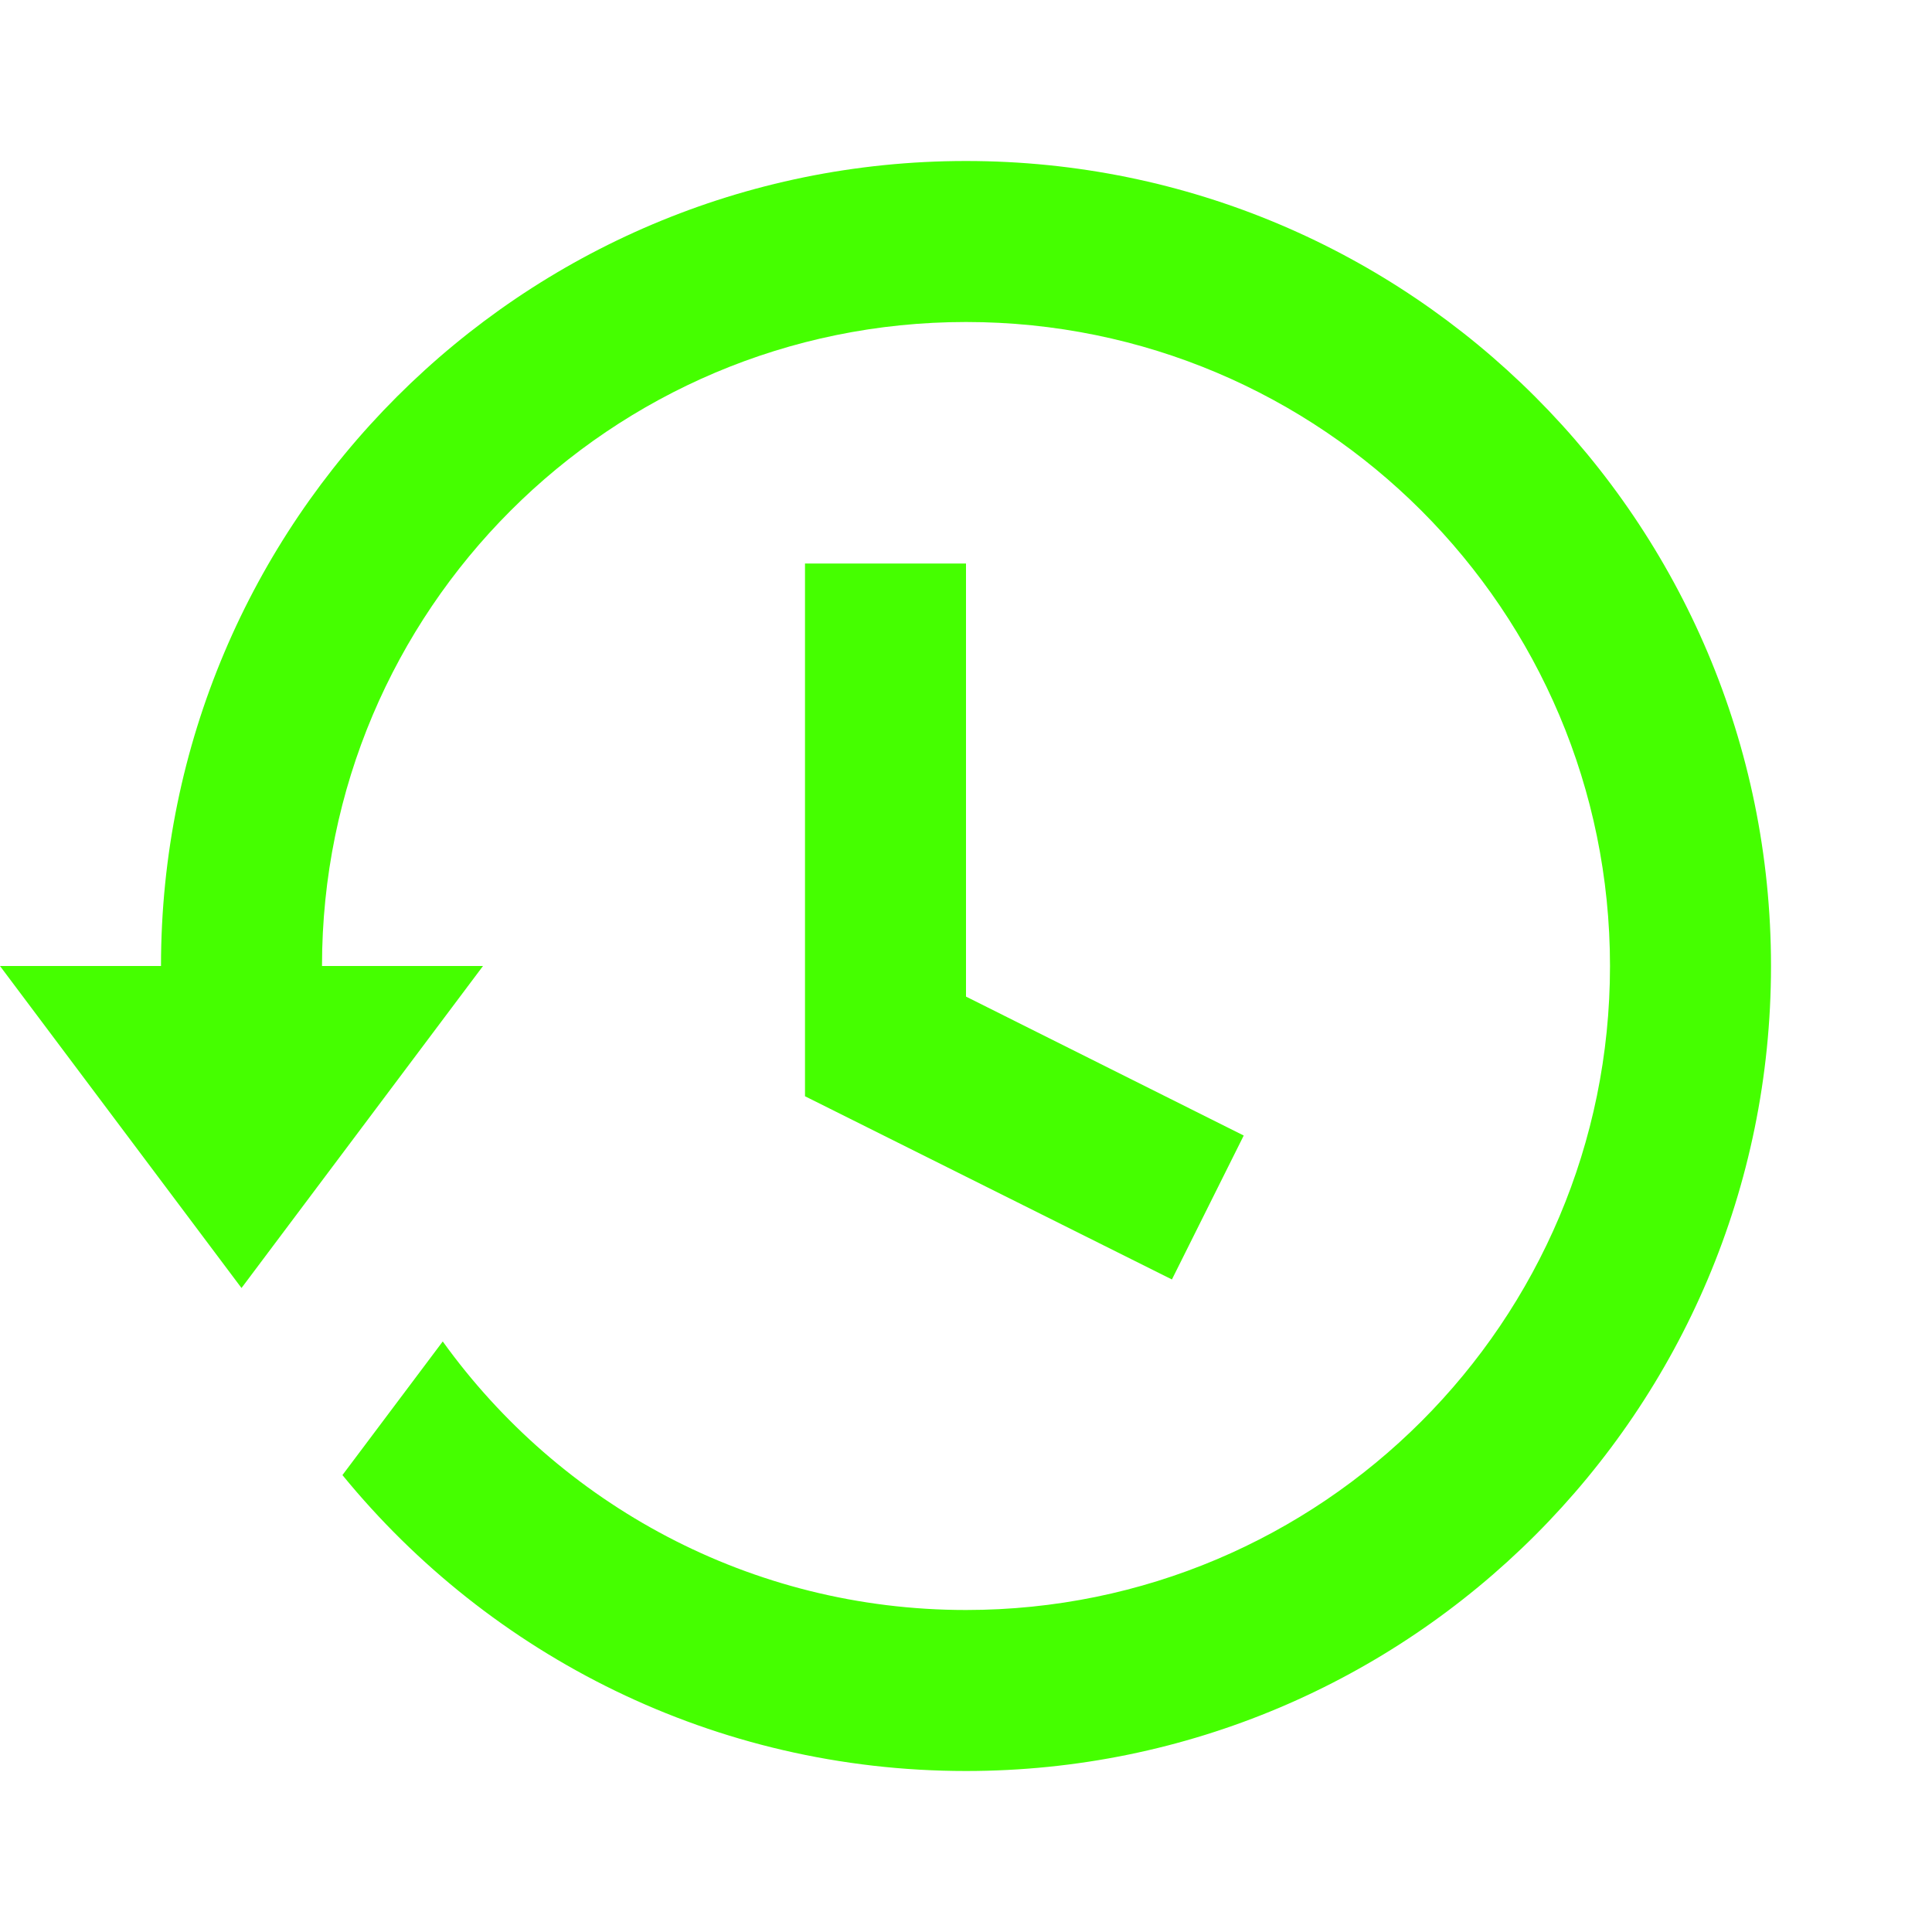 <?xml version="1.0" encoding="UTF-8"?>
<svg width="12px" height="12px" viewBox="0 0 12 12" version="1.1" xmlns="http://www.w3.org/2000/svg" xmlns:xlink="http://www.w3.org/1999/xlink">
    <title>Icons/12/action-history</title>
    <g id="Icons/12/action-history" stroke="none" stroke-width="1" fill="none" fill-rule="evenodd">
        <path d="M6,1 C8.761,1 11,3.239 11,6 C11,8.761 8.761,11 6,11 C4.438,11 3.044,10.284 2.127,9.162 L2.75,8.332 C3.476,9.342 4.661,10 6,10 C8.209,10 10,8.209 10,6 C10,3.791 8.209,2 6,2 C3.791,2 2,3.791 2,6 L3,6 L1.5,8 L0,6 L1,6 C1,3.239 3.239,1 6,1 Z M6,3.5 L6,6.19 L7.725,7.053 L7.279,7.947 L5,6.809 L5,3.5 L6,3.5 Z" id="icon" fill="#45FF00"></path>
    </g>
</svg>